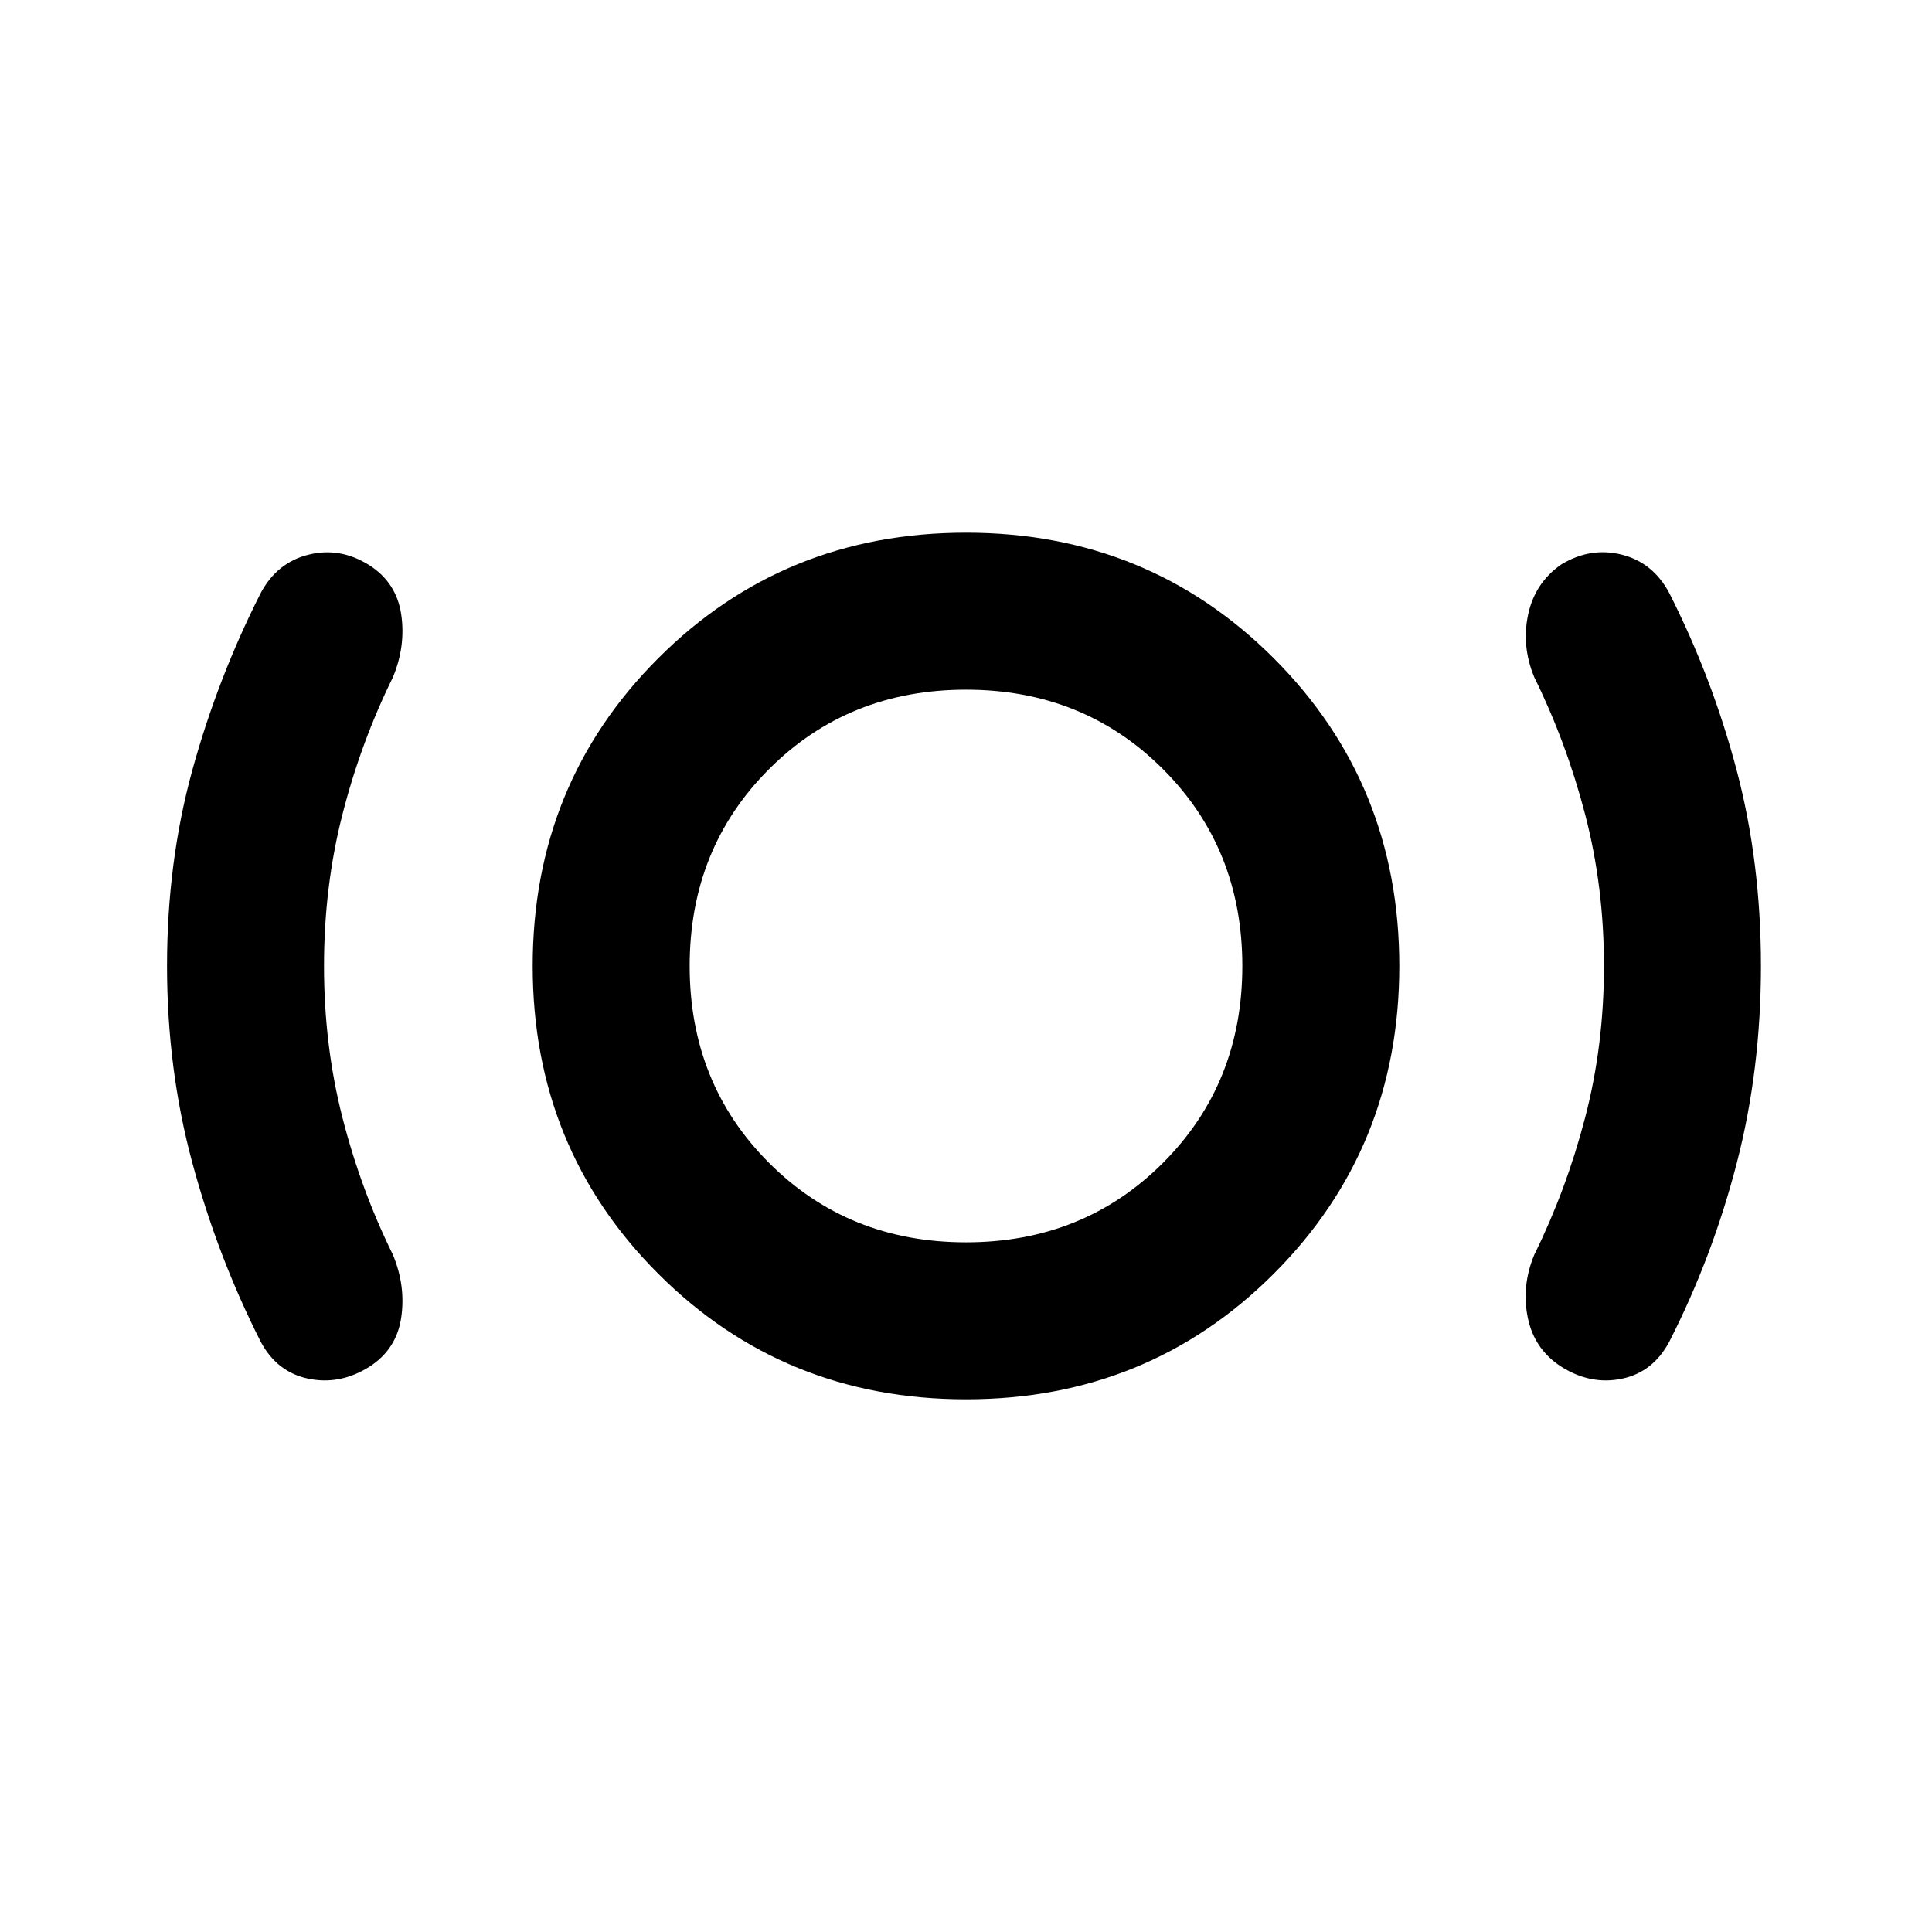 <svg xmlns="http://www.w3.org/2000/svg" height="20" viewBox="0 -960 960 960" width="20"><path d="M161-480q0 39.43 9.15 75.29 9.16 35.86 25.08 68.17 6.46 15.54 4.12 31.31-2.35 15.77-15.89 24.42-14.54 9.12-30.19 5.89-15.65-3.23-23.73-18.39-21.38-42.23-33.96-88.86Q83-428.79 83-480q0-51.62 12.58-97.35t33.96-87.96q8.08-15.15 23.73-19.07 15.65-3.93 30.19 5.19 13.54 8.65 15.89 24.42 2.34 15.77-4.12 31.31-15.92 32.31-25.08 68.17Q161-519.43 161-480Zm319 215.31q-90.54 0-152.92-62.39-62.39-62.38-62.39-152.92 0-90.54 62.39-152.92 62.38-62.39 152.92-62.39 90.54 0 152.92 62.39 62.39 62.38 62.39 152.92 0 90.54-62.39 152.92-62.38 62.39-152.92 62.39Zm0-78q58.39 0 97.85-39.46 39.46-39.46 39.46-97.85 0-58.39-39.46-97.85-39.46-39.46-97.85-39.46-58.39 0-97.85 39.46-39.46 39.46-39.46 97.85 0 58.39 39.46 97.85 39.46 39.46 97.85 39.46ZM797-480q0-39.43-9.35-75.29-9.34-35.86-25.27-68.17-6.46-15.54-3.03-31.33t16.57-24.82q14.54-8.7 30-4.77 15.46 3.92 23.54 19.07 21.38 42.23 33.46 87.96Q875-531.62 875-480t-12.07 98.16q-12.06 46.54-33.47 88.53-8.08 15.16-23.54 18.39-15.46 3.23-30-5.89-13.54-8.65-16.77-24.42-3.23-15.77 3.23-31.31 15.93-32.31 25.27-68.17Q797-440.57 797-480Zm-317 0Z"/></svg>